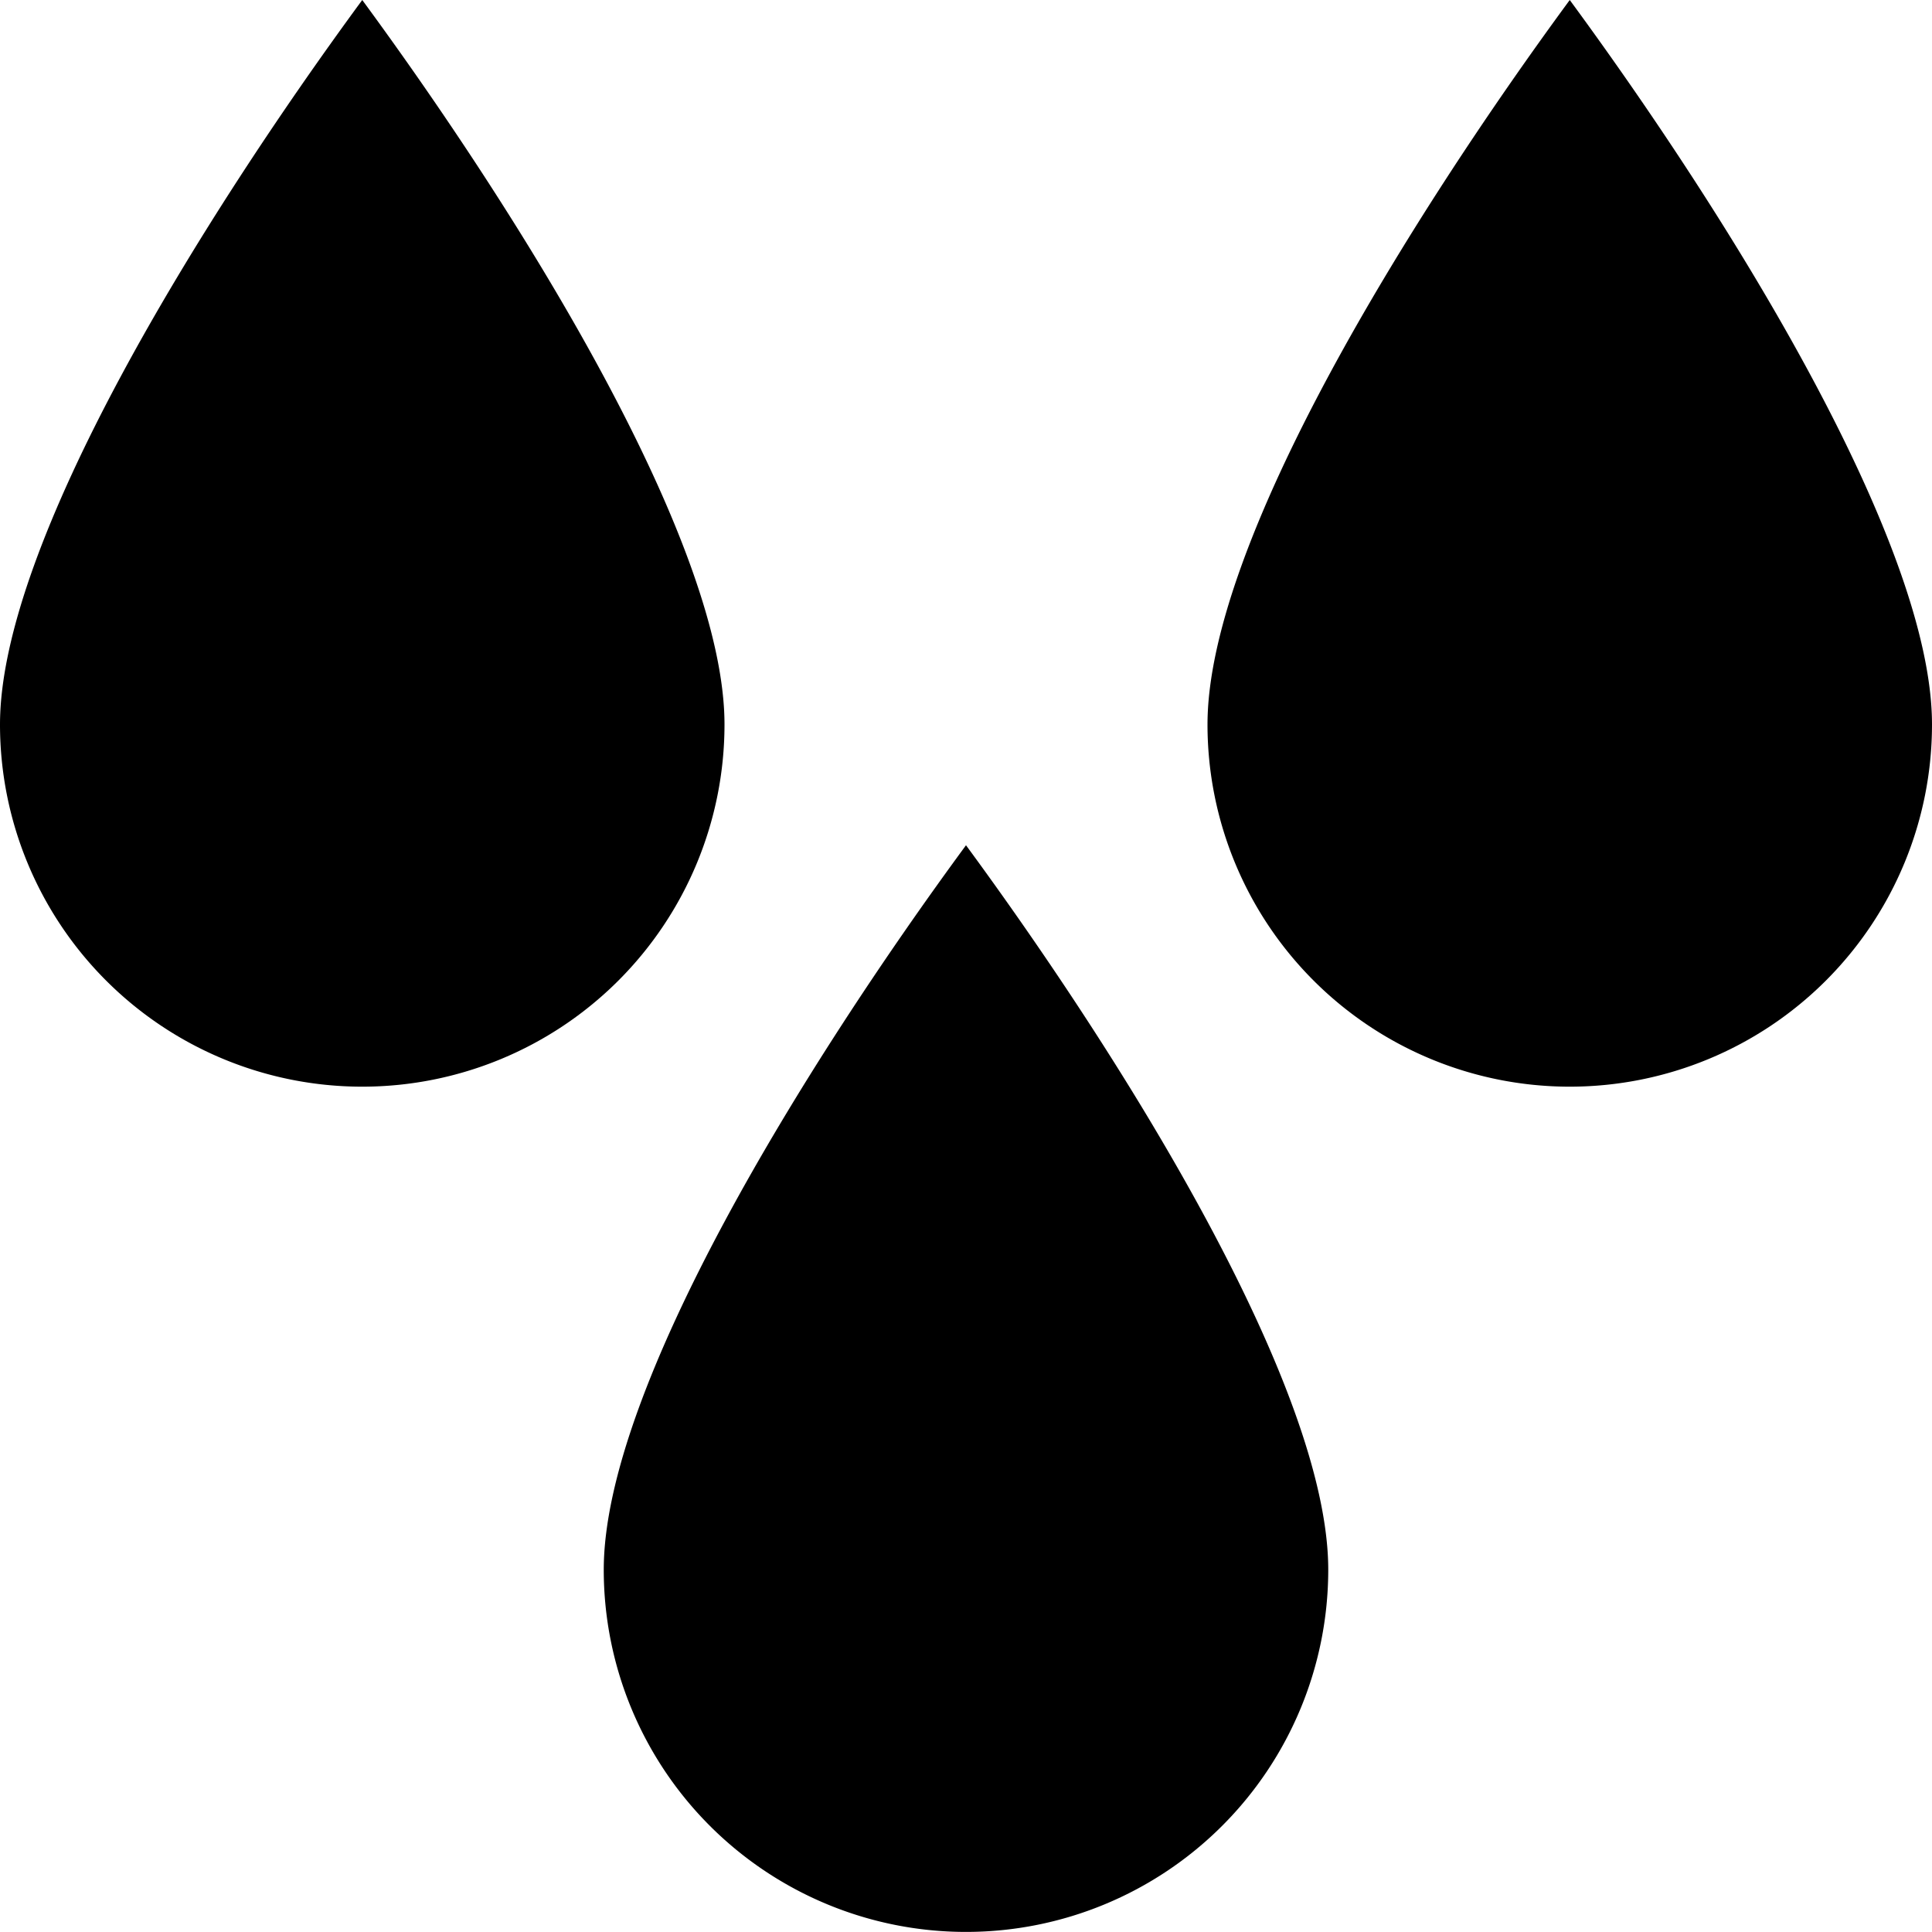 <svg xmlns="http://www.w3.org/2000/svg" width="16" height="16" fill="currentColor" class="qi-1703" viewBox="0 0 16 16">
  <path d="M.879 8.121A3 3 0 0 1 0 6c0-1.5 1.666-4.185 3-6 1.334 1.815 3 4.5 3 6A3 3 0 0 1 .879 8.121zm10 0A3 3 0 0 1 10 6c0-1.5 1.666-4.185 3-6 1.334 1.815 3 4.5 3 6a3 3 0 0 1-5.121 2.121zm-5 7A3 3 0 0 1 5 13c0-1.5 1.666-4.185 3-6 1.334 1.815 3 4.5 3 6a3 3 0 0 1-5.121 2.121z"/>
</svg>